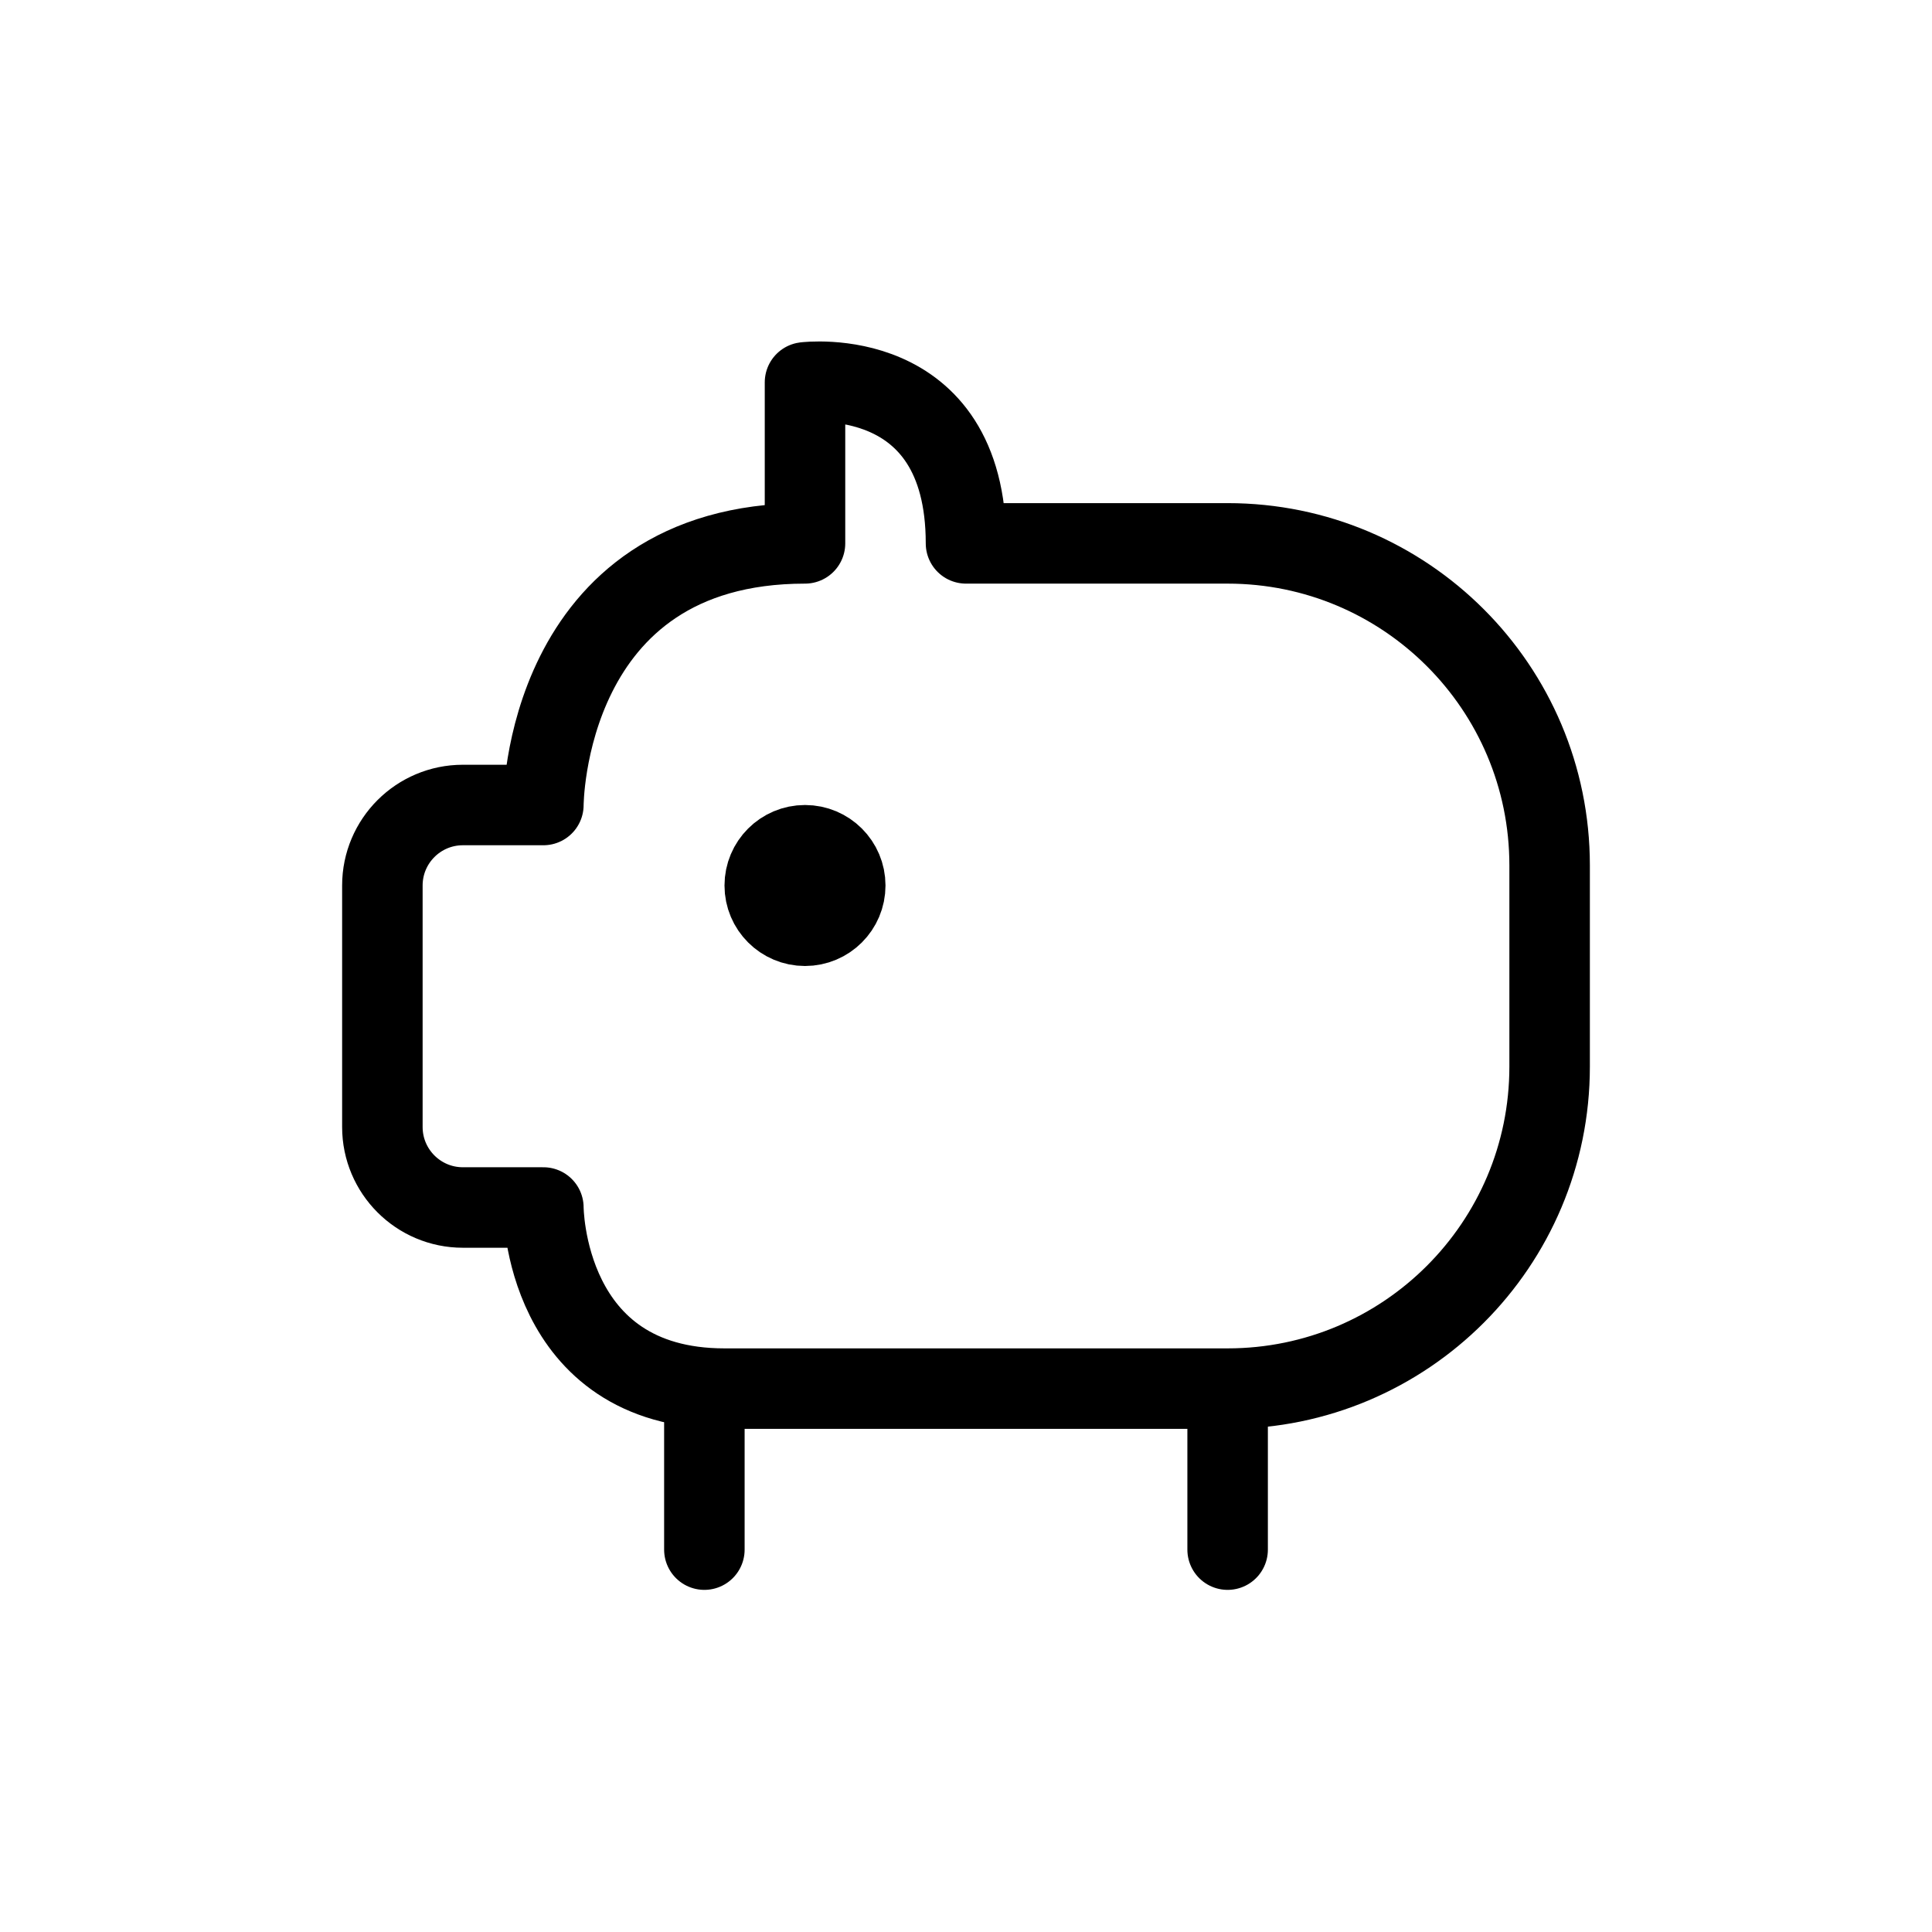 <svg width="24" height="24" viewBox="0 0 24 24" fill="none" xmlns="http://www.w3.org/2000/svg">
<path d="M4.75 14V11C4.75 10.448 5.198 10 5.75 10H6.75C6.75 10 6.75 6.75 10 6.75V4.75C10 4.75 12 4.5 12 6.75H15.25C17.459 6.75 19.25 8.541 19.25 10.75V13.25C19.25 15.459 17.459 17.25 15.25 17.25H9C6.75 17.25 6.75 15 6.75 15H5.75C5.198 15 4.75 14.552 4.75 14Z" stroke="currentColor" stroke-linecap="round" stroke-linejoin="round"/>
<path d="M10.5 11C10.5 11.276 10.276 11.5 10 11.5C9.724 11.5 9.5 11.276 9.5 11C9.5 10.724 9.724 10.5 10 10.5C10.276 10.5 10.5 10.724 10.5 11Z" stroke="currentColor"/>
<path d="M8.75 17.5V19.25" stroke="currentColor" stroke-linecap="round" stroke-linejoin="round"/>
<path d="M15.25 17.5V19.25" stroke="currentColor" stroke-linecap="round" stroke-linejoin="round"/>
</svg>
